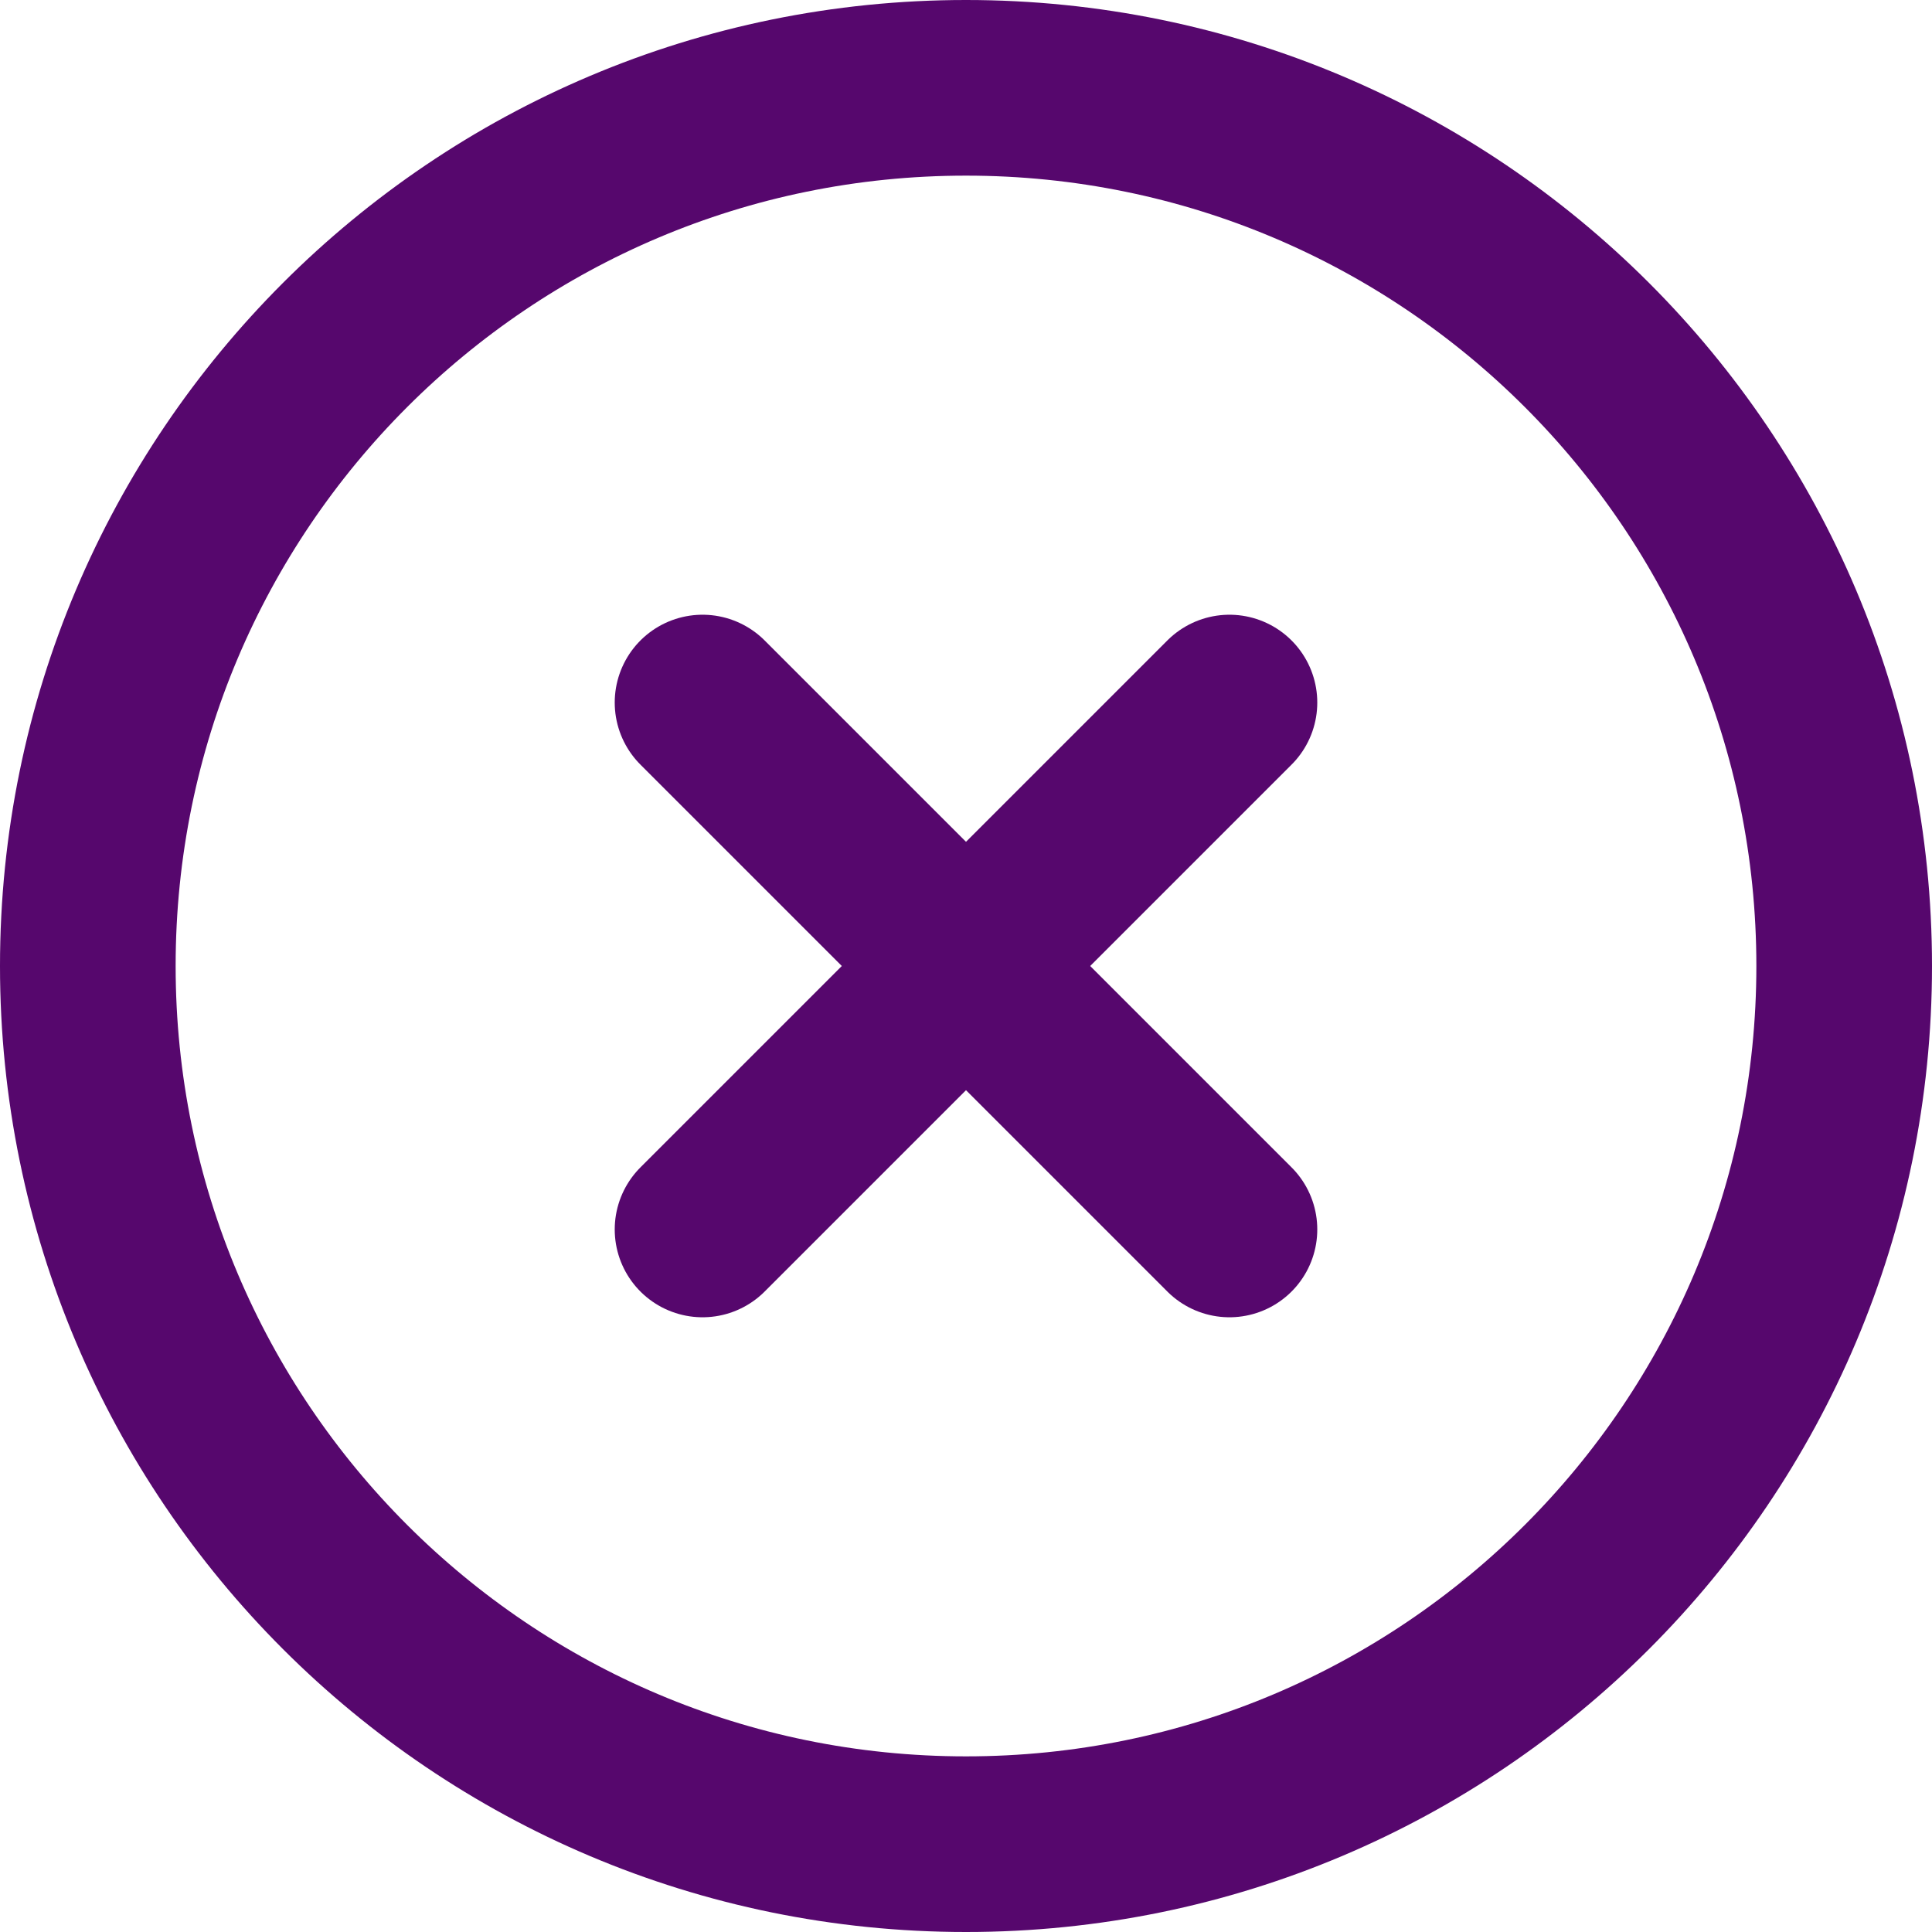<svg width="22" height="22" viewBox="0 0 22 22" fill="none" xmlns="http://www.w3.org/2000/svg">
<path d="M11 21C16.523 21 21 16.523 21 11C21 5.477 16.523 1 11 1C5.477 1 1 5.477 1 11C1 16.523 5.477 21 11 21Z" stroke="#56076d" stroke-width="2" stroke-linecap="round" stroke-linejoin="round"/>
<path d="M14 8L8 14" stroke="#56076d" stroke-width="2" stroke-linecap="round" stroke-linejoin="round"/>
<path d="M8 8L14 14" stroke="#56076d" stroke-width="2" stroke-linecap="round" stroke-linejoin="round"/>
</svg>
